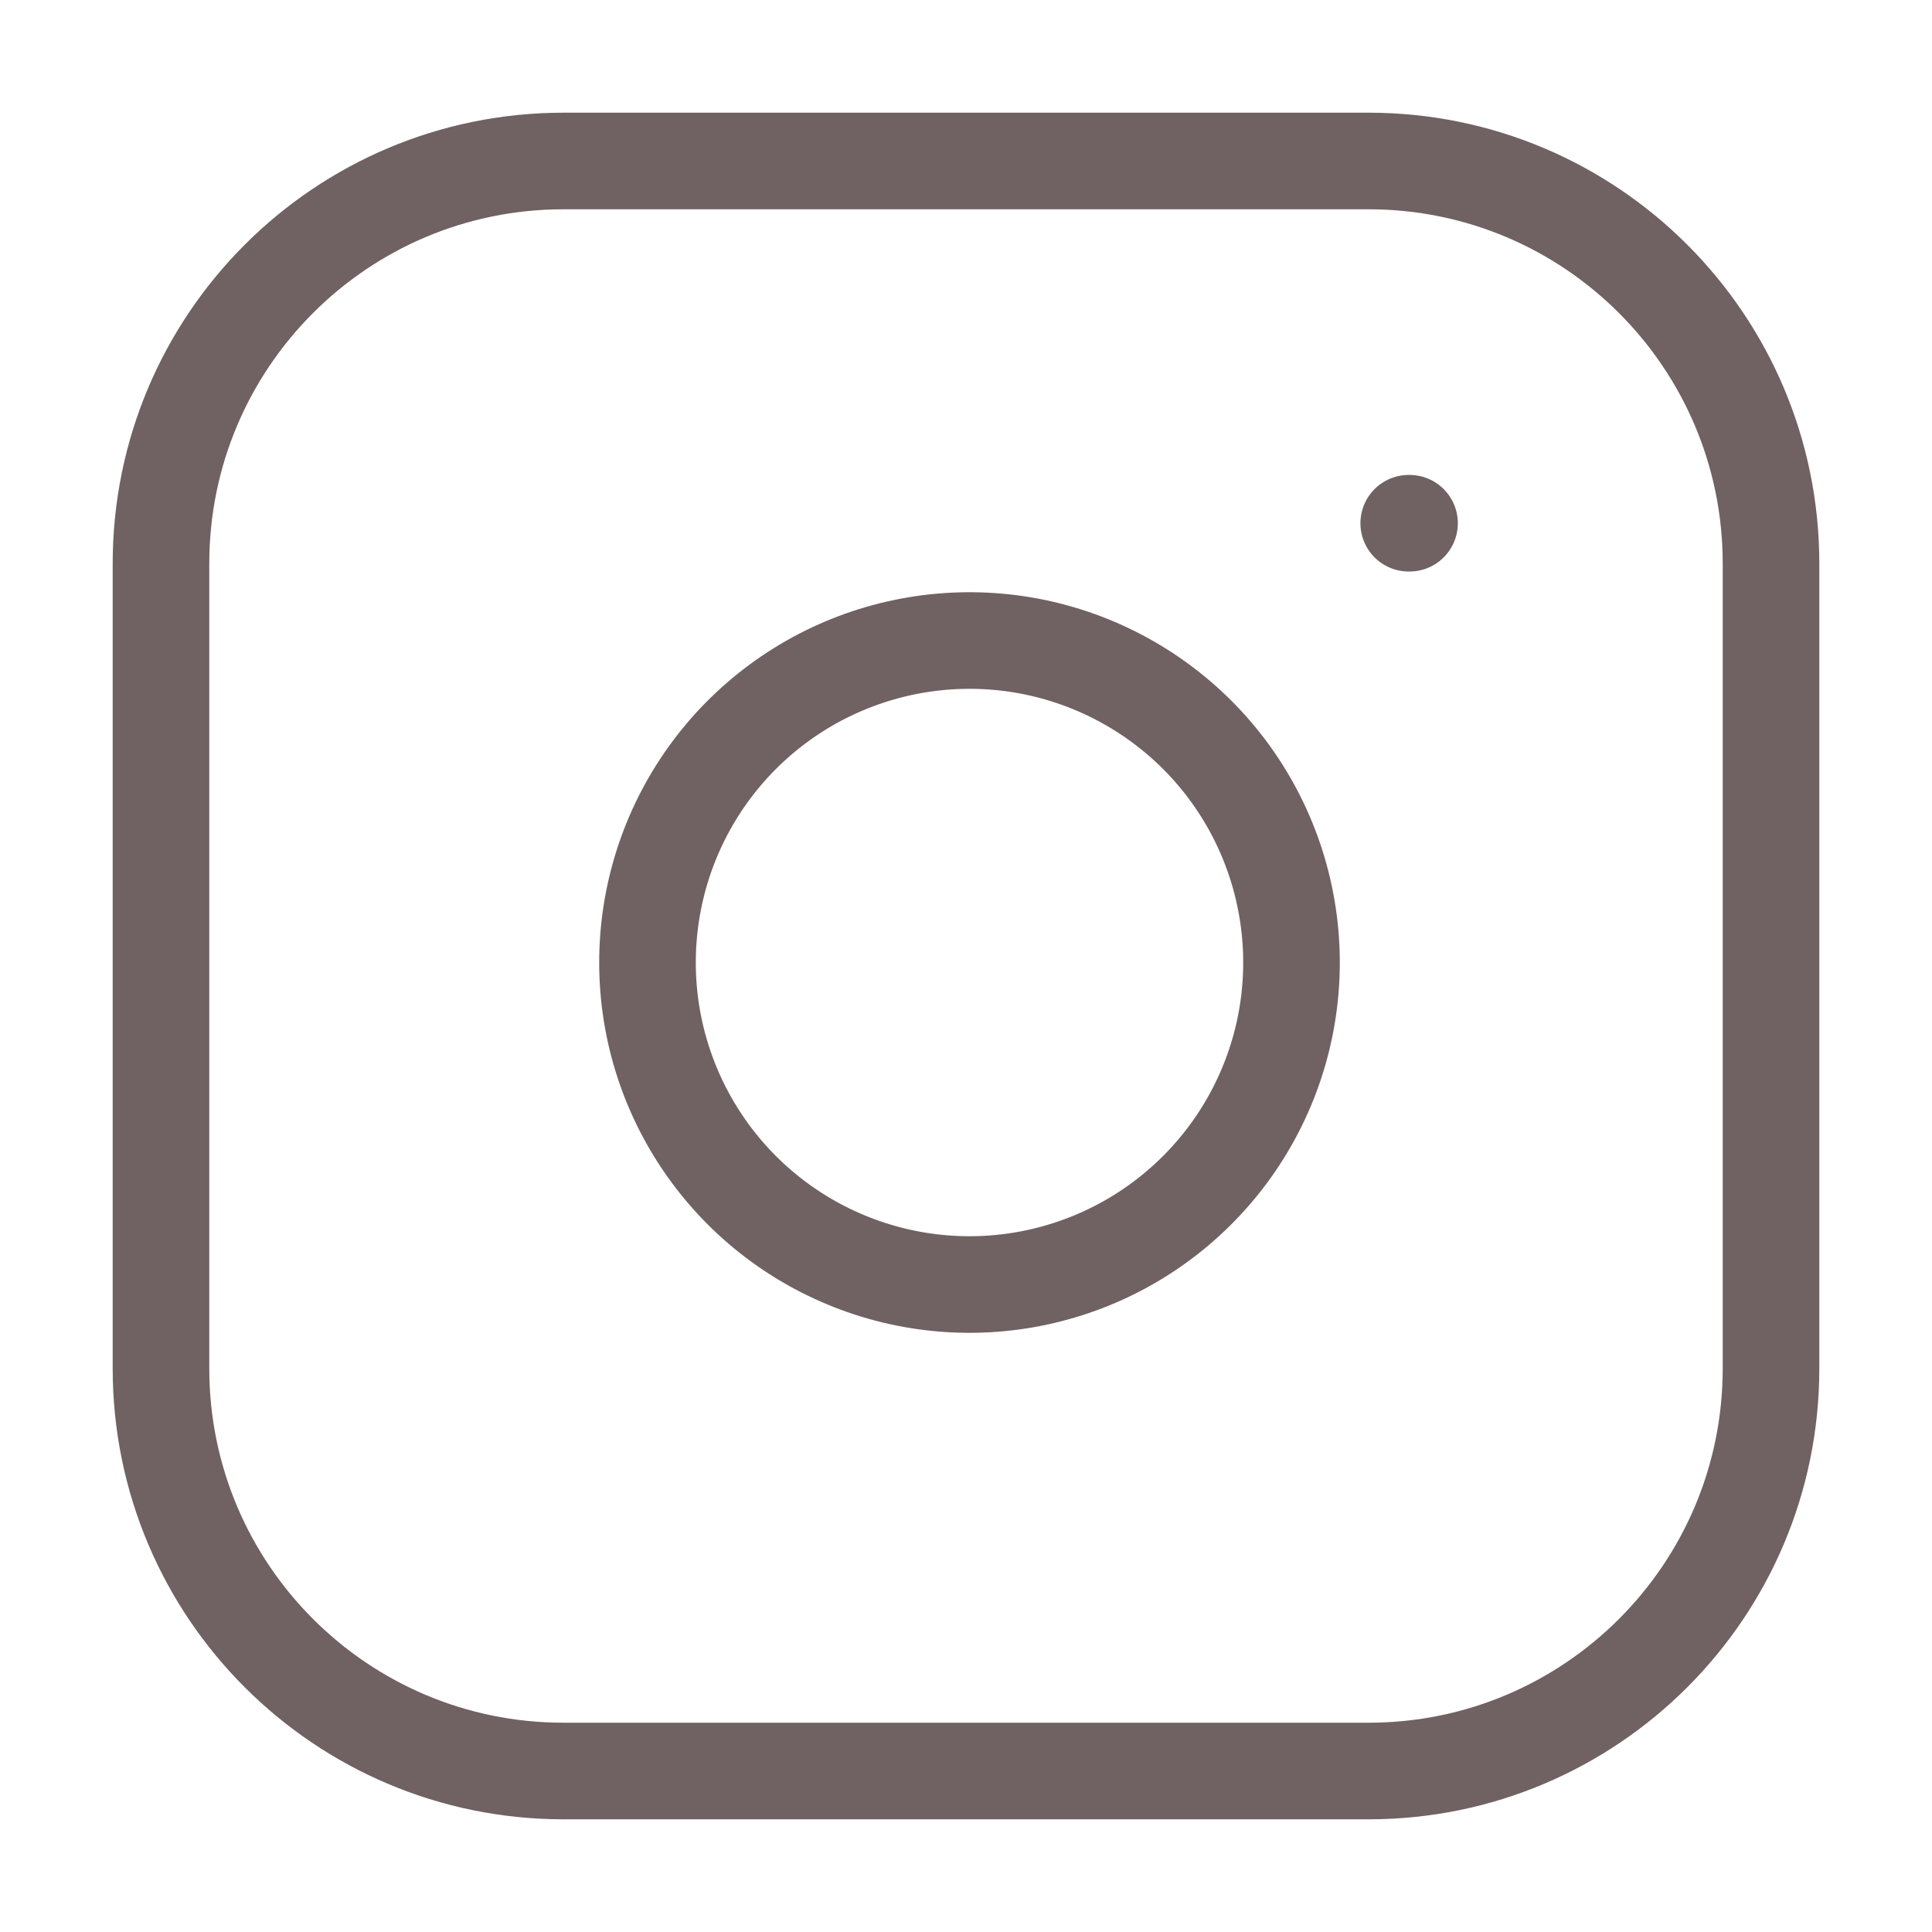 <svg width="40" height="40" viewBox="0 0 40 40" fill="none" xmlns="http://www.w3.org/2000/svg">
<path d="M28.334 3.333H11.667C7.064 3.333 3.333 7.064 3.333 11.667V28.333C3.333 32.936 7.064 36.667 11.667 36.667H28.334C32.936 36.667 36.667 32.936 36.667 28.333V11.667C36.667 7.064 32.936 3.333 28.334 3.333Z" stroke="#706262" stroke-width="2" stroke-linecap="round" stroke-linejoin="round"/>
<path d="M26.667 18.95C26.873 20.337 26.636 21.754 25.99 22.998C25.344 24.243 24.322 25.252 23.07 25.883C21.817 26.513 20.398 26.733 19.013 26.51C17.629 26.287 16.35 25.634 15.358 24.642C14.367 23.65 13.713 22.372 13.49 20.987C13.268 19.603 13.487 18.183 14.117 16.931C14.748 15.678 15.757 14.656 17.002 14.01C18.247 13.365 19.663 13.128 21.05 13.333C22.465 13.543 23.775 14.203 24.787 15.214C25.798 16.225 26.457 17.535 26.667 18.95Z" stroke="#706262" stroke-width="2" stroke-linecap="round" stroke-linejoin="round"/>
<path d="M29.166 10.833H29.183" stroke="#706262" stroke-width="2" stroke-linecap="round" stroke-linejoin="round"/>
</svg>
